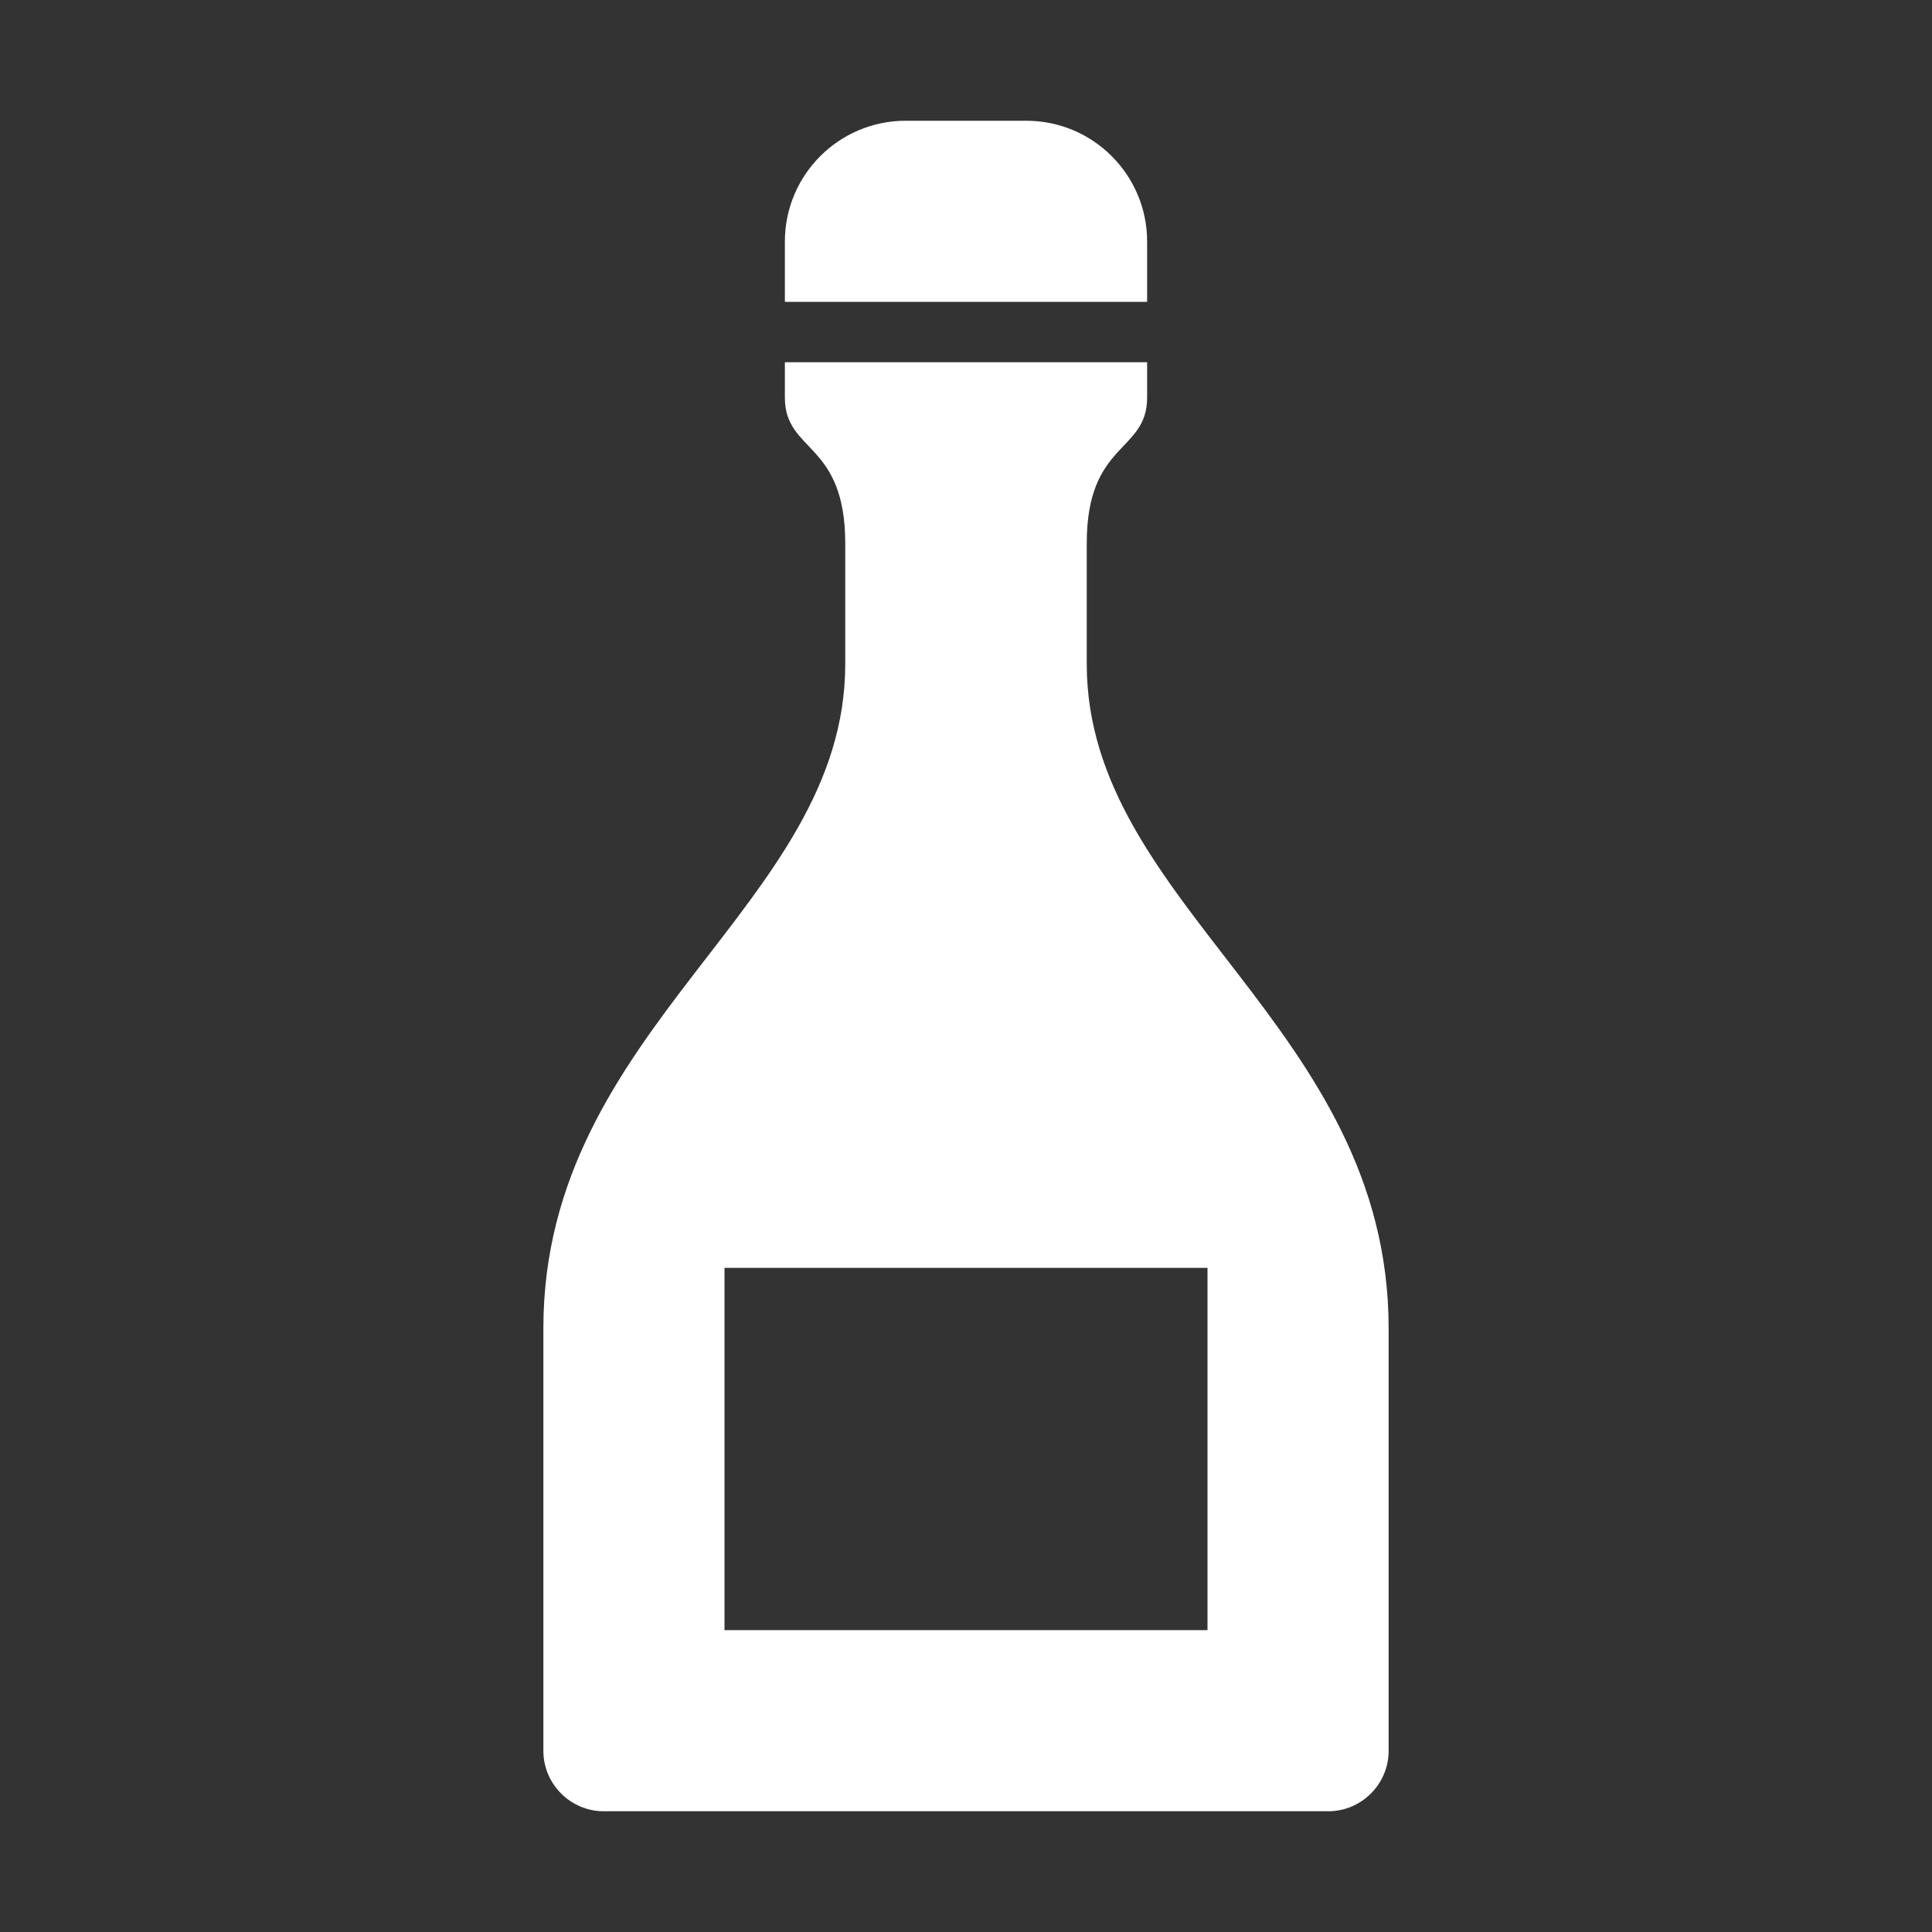<?xml version="1.0" encoding="UTF-8"?>
<!DOCTYPE svg PUBLIC "-//W3C//DTD SVG 1.1//EN" "http://www.w3.org/Graphics/SVG/1.1/DTD/svg11.dtd">
<svg xmlns="http://www.w3.org/2000/svg" xml:space="preserve" width="1024px" height="1024px" shape-rendering="geometricPrecision" text-rendering="geometricPrecision" image-rendering="optimizeQuality" fill-rule="nonzero" clip-rule="evenodd" viewBox="0 0 10240 10240" xmlns:xlink="http://www.w3.org/1999/xlink">
	<rect x="0" y="0" width="10240" height="10240" fill="#333333" stroke="none"/>
	<title>champagne_bottle icon</title>
	<desc>champagne_bottle icon from the IconExperience.com O-Collection. Copyright by INCORS GmbH (www.incors.com).</desc>
	<path id="curve1" fill="#FFFFFF" d="M6080 1920l0 187c0,294 -320,232 -320,773l0 640c0,1280 1600,1920 1600,3520l0 2240c0,176 -144,320 -320,320 -1280,0 -2560,0 -3840,0 -176,0 -320,-144 -320,-320l0 -2240c0,-1600 1600,-2240 1600,-3520l0 -640c0,-541 -320,-479 -320,-773l0 -187 1920 0zm-2240 4800l0 1920 2560 0 0 -1920 -2560 0z"/>
	<path id="curve0" fill="#FFFFFF" d="M4800 640l640 0c353,0 640,287 640,640l0 320 -1920 0 0 -320c0,-353 287,-640 640,-640z"/>
</svg>
